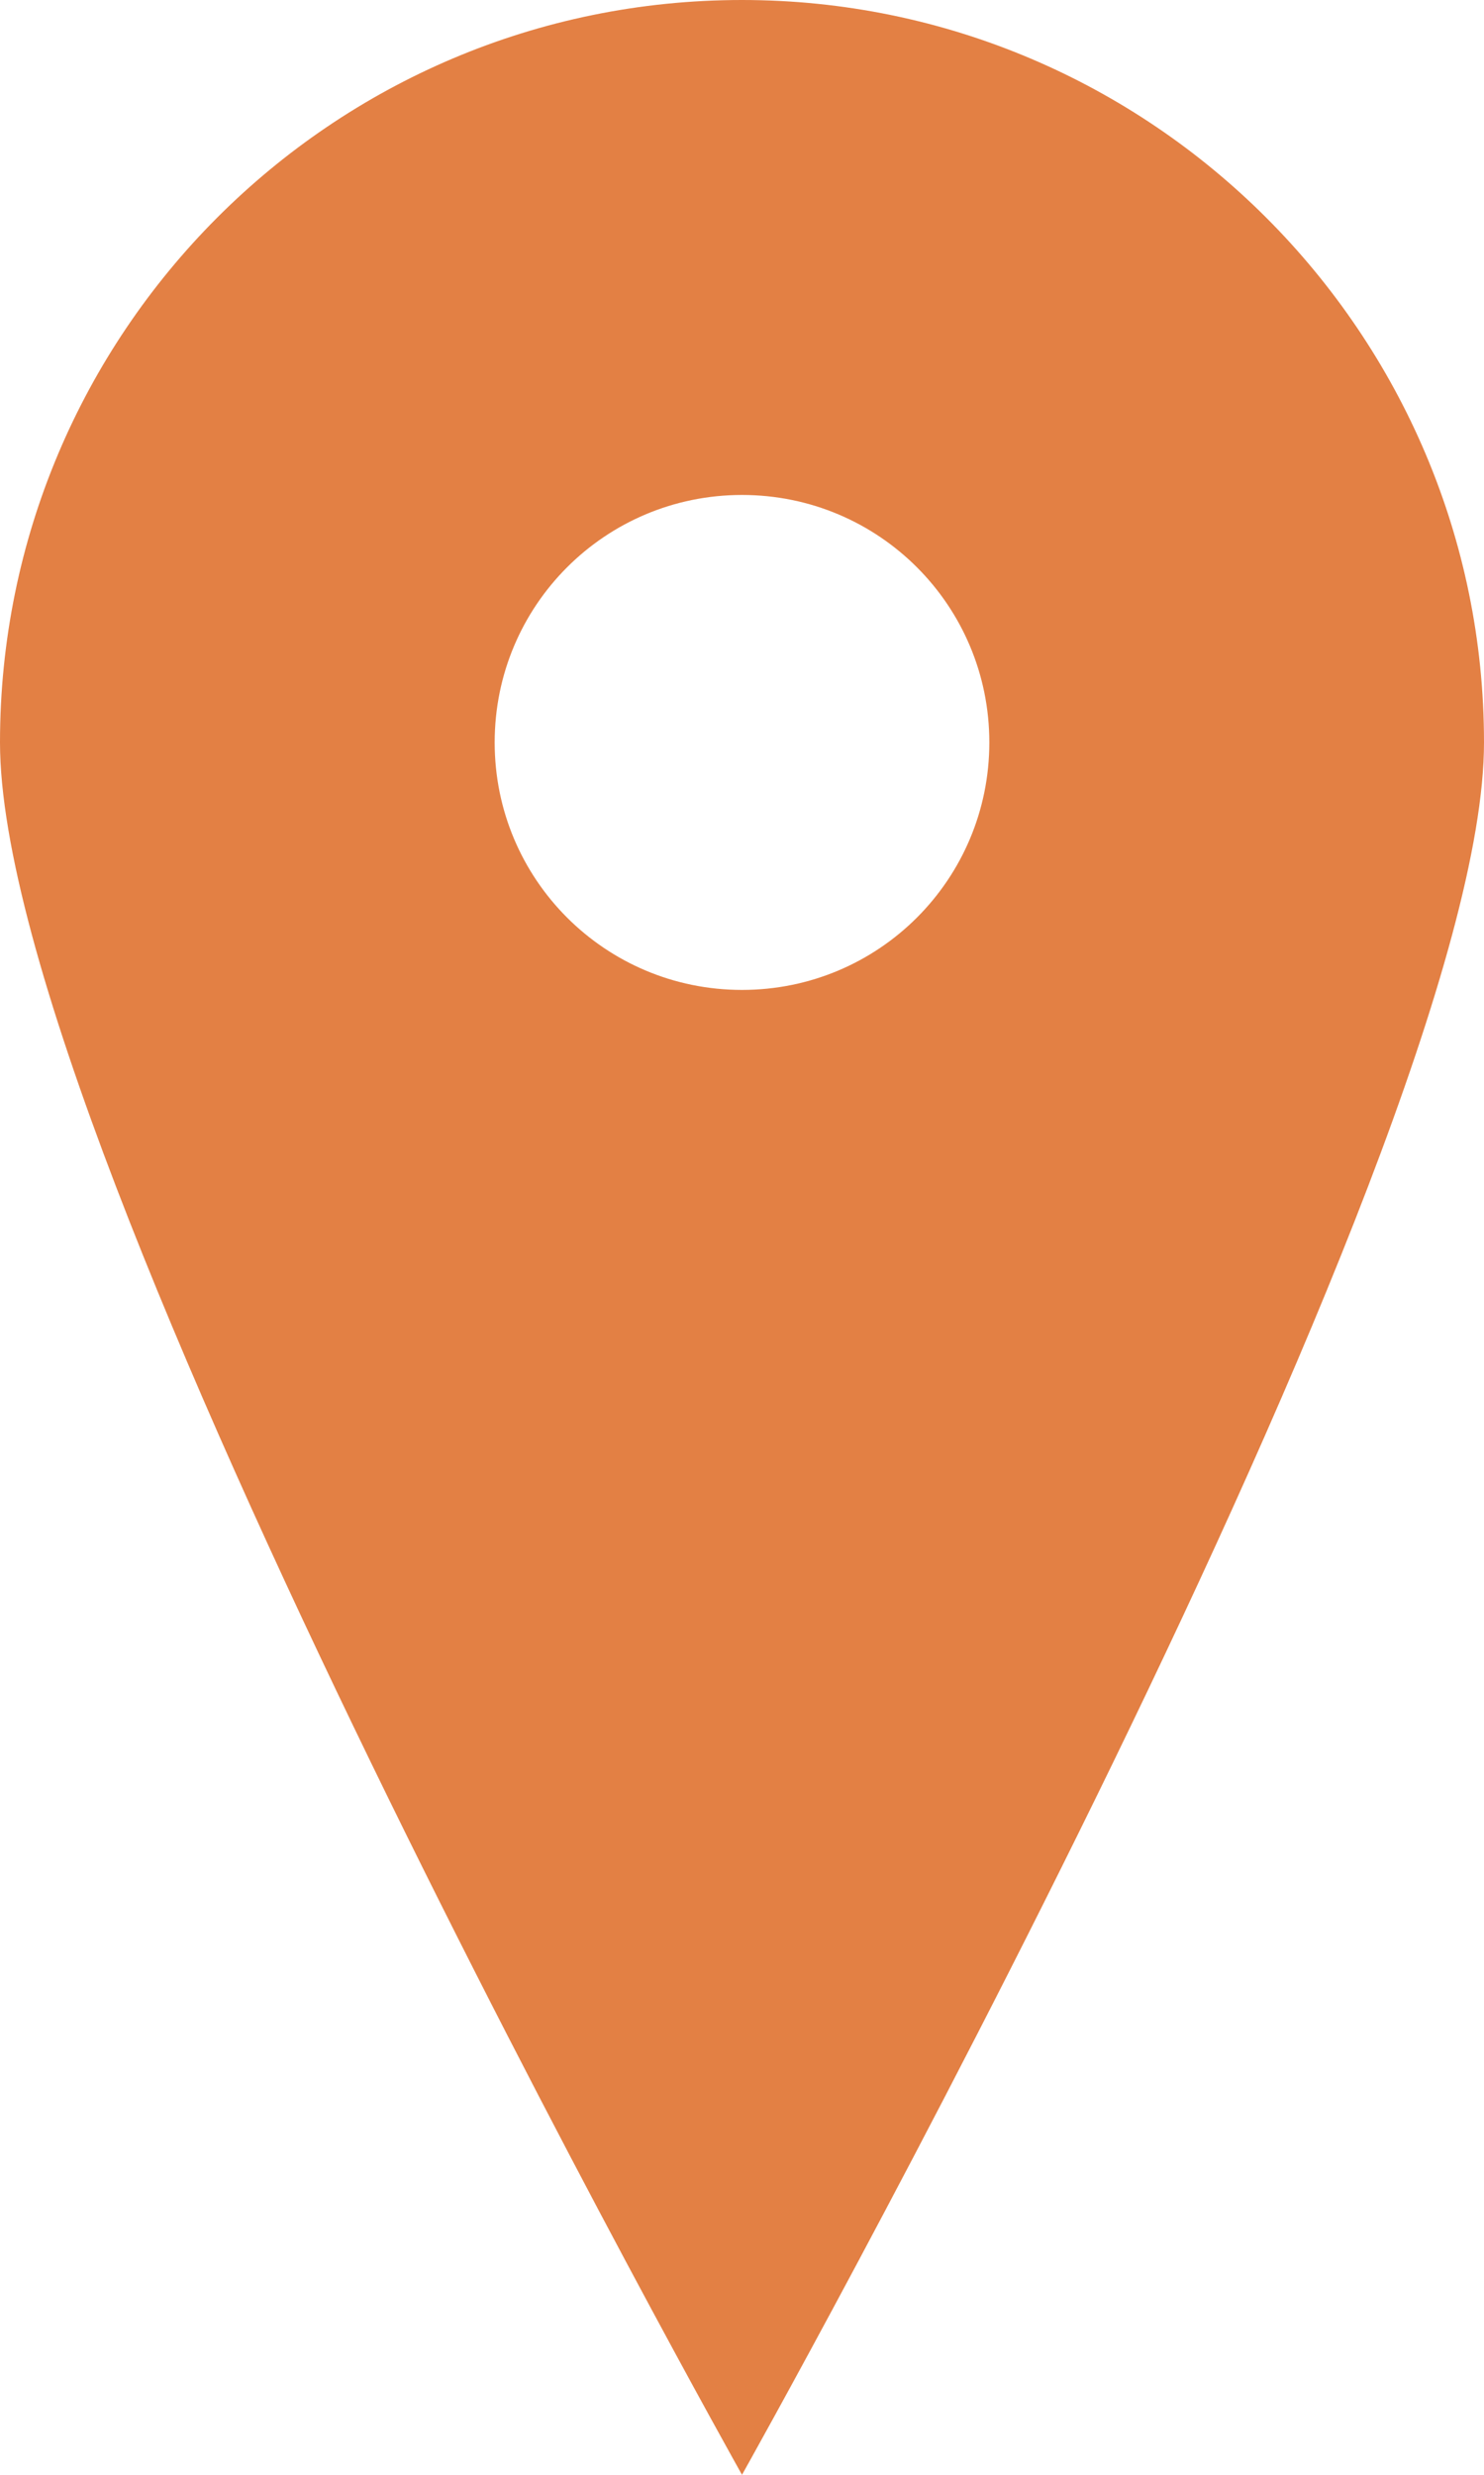 <?xml version="1.0" encoding="utf-8"?>
<!-- Generator: Adobe Illustrator 21.1.0, SVG Export Plug-In . SVG Version: 6.00 Build 0)  -->
<svg version="1.1" id="XMLID_1_" xmlns="http://www.w3.org/2000/svg" xmlns:xlink="http://www.w3.org/1999/xlink" x="0px" y="0px"
	 viewBox="0 0 18 30" enable-background="new 0 0 18 30" xml:space="preserve">
<path id="point" fill="#E38044" d="M9,0C4.02,0,0,4.04,0,9c0,4.98,9,21,9,21s9-16.02,9-21C18,4.04,13.96,0,9,0z M9,12
	c-1.66,0-3-1.34-3-3c0-1.66,1.34-3,3-3s3,1.34,3,3C12,10.66,10.66,12,9,12z"/>
</svg>
